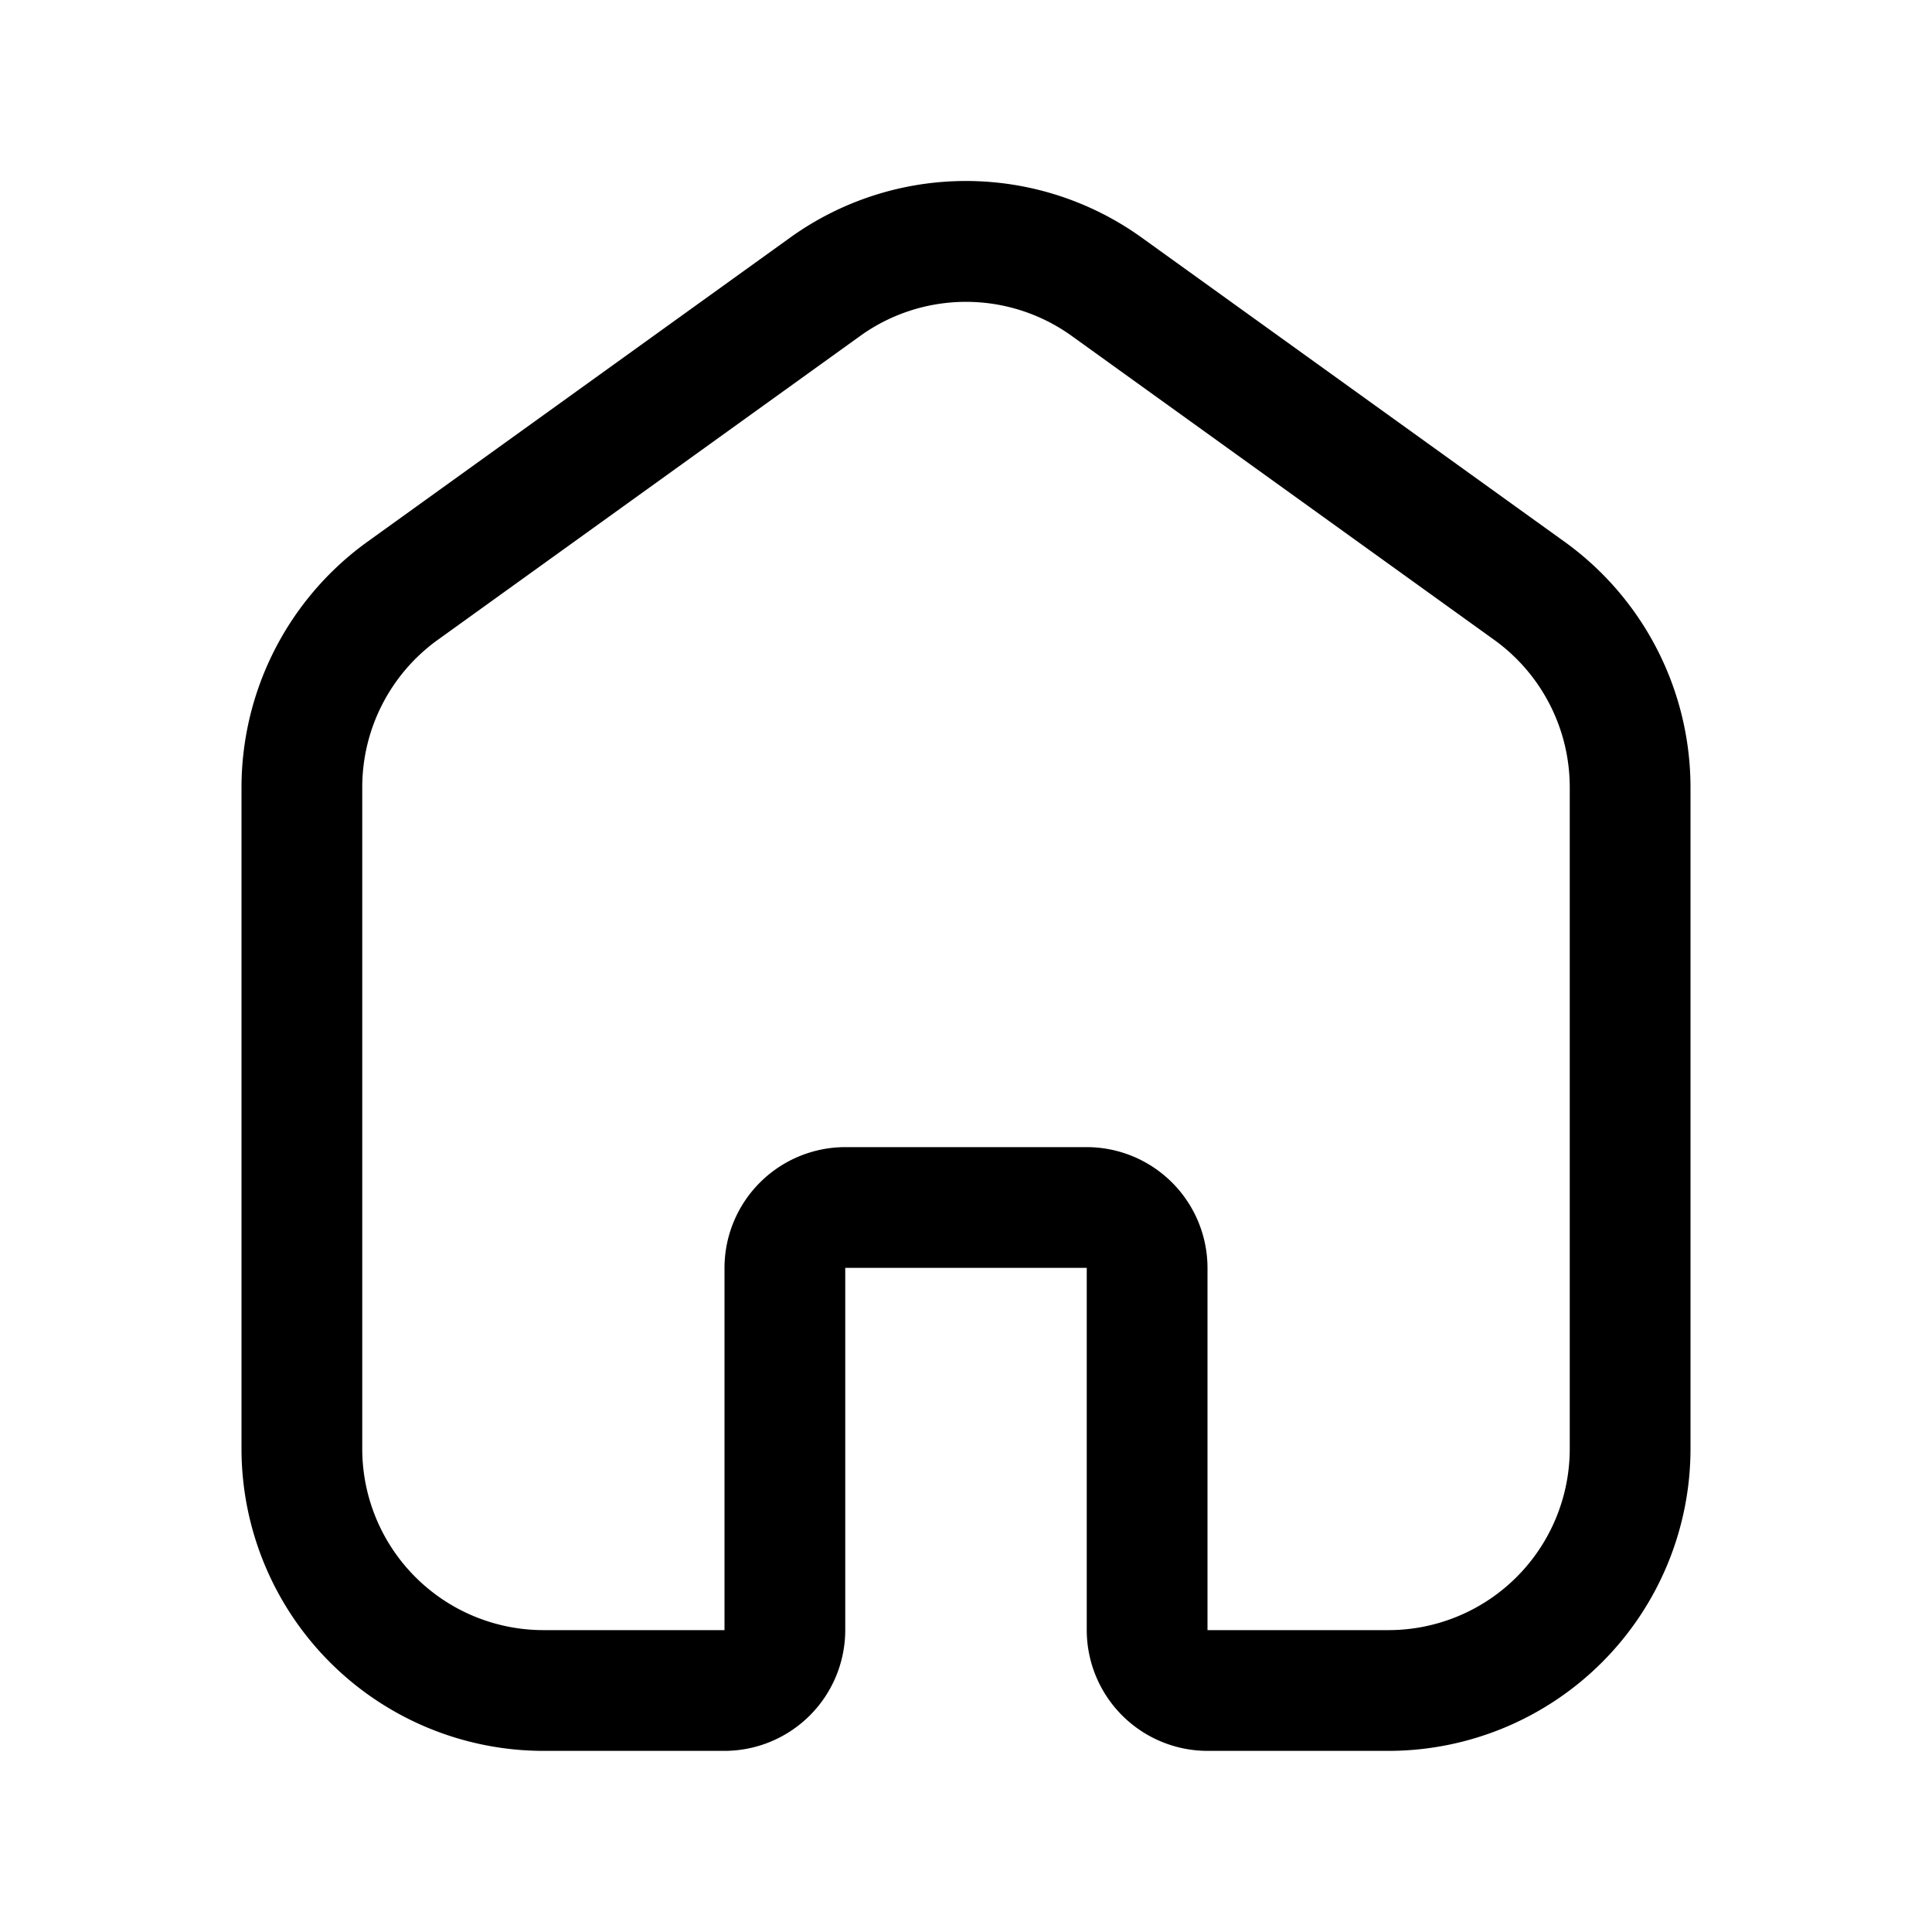 <svg width="32" height="32" viewBox="0 0 32 32" xmlns="http://www.w3.org/2000/svg"><path d="M25.937 8.99 18.94 3.957a4.988 4.988 0 0 0-5.878-.003l-7.005 5.04A5.02 5.02 0 0 0 4 13.036V24a5.006 5.006 0 0 0 5 5h3a2.003 2.003 0 0 0 2-2v-6h4v6a2.003 2.003 0 0 0 2 2h3a5.006 5.006 0 0 0 5-5V13.037a5.015 5.015 0 0 0-2.063-4.047ZM26 24a3.004 3.004 0 0 1-3 3h-3v-6a2.003 2.003 0 0 0-2-2h-4a2.003 2.003 0 0 0-2 2v6H9a3.003 3.003 0 0 1-3-3V13.037a3.009 3.009 0 0 1 1.23-2.424l7.004-5.039a3 3 0 0 1 3.535.003l6.996 5.033A3.009 3.009 0 0 1 26 13.037V24Z"/></svg>